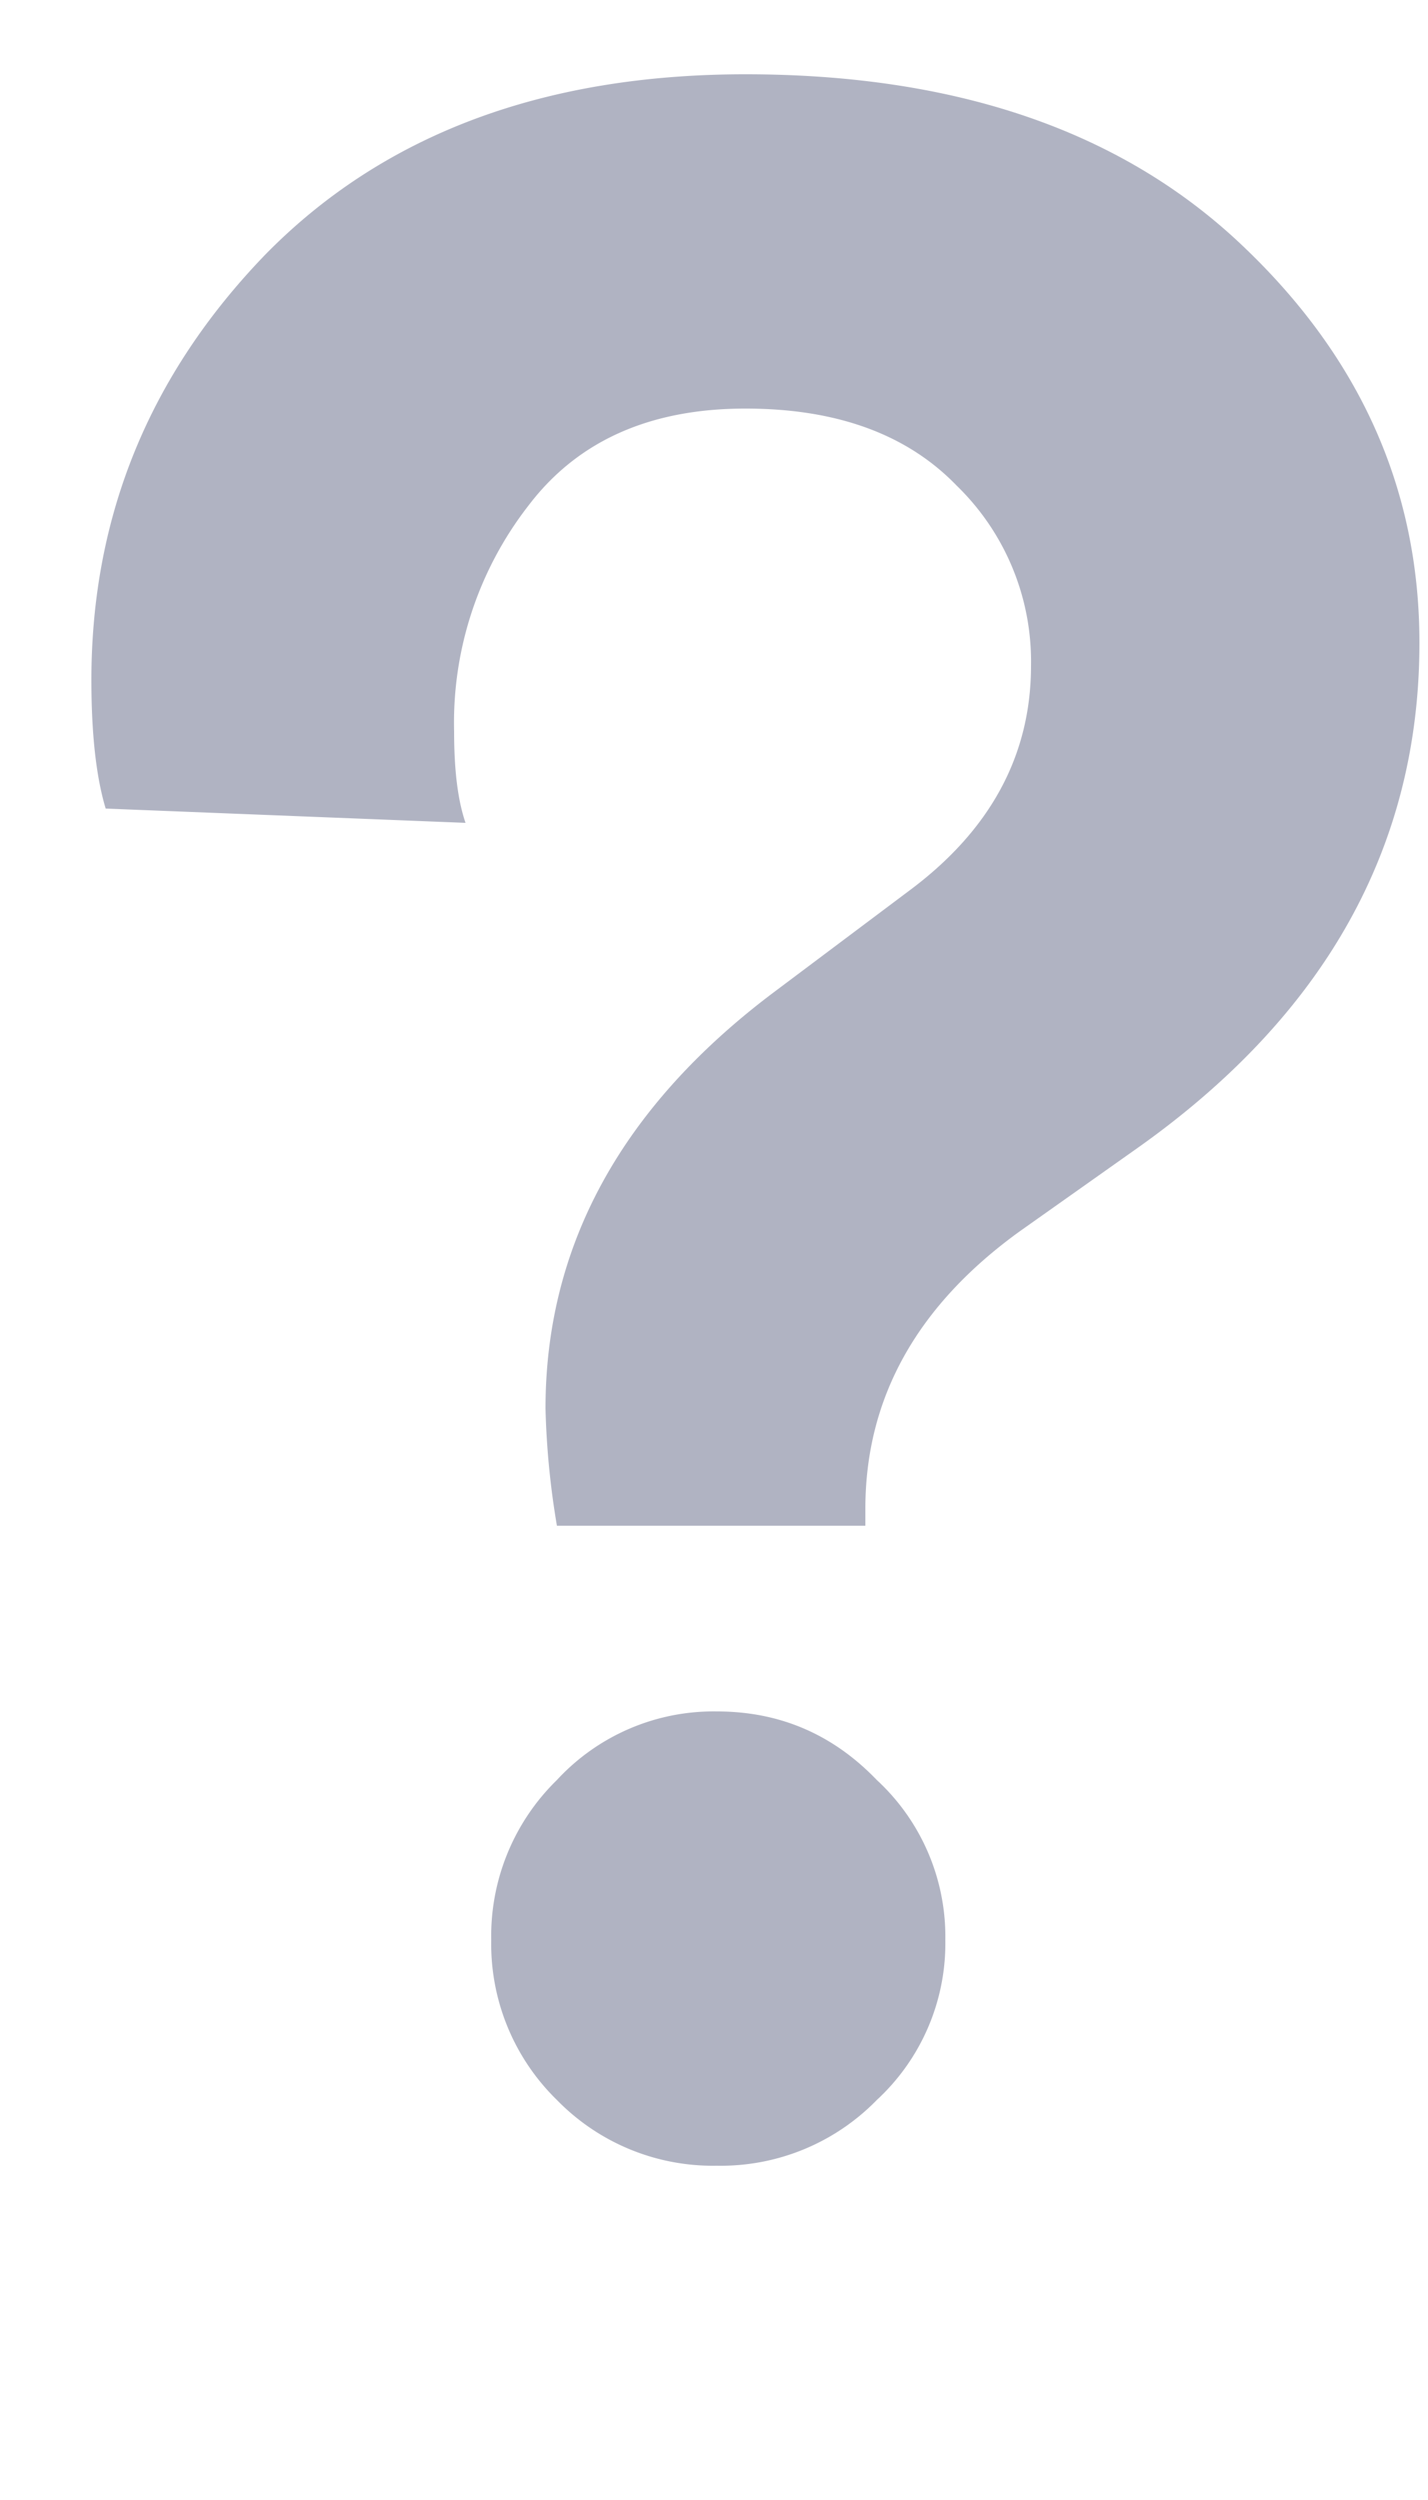 <svg width="4" height="7" fill="none" xmlns="http://www.w3.org/2000/svg"><path d="M2.424 4.272H1.56a2.29 2.29 0 01-.032-.328c0-.453.21-.84.632-1.16l.384-.288c.23-.17.344-.381.344-.632a.686.686 0 00-.208-.504c-.139-.144-.336-.216-.592-.216-.267 0-.47.09-.608.272a.99.99 0 00-.208.632c0 .107.01.192.032.256l-1.008-.04c-.027-.09-.04-.21-.04-.36 0-.459.163-.856.488-1.192.33-.336.779-.504 1.344-.504.587 0 1.048.157 1.384.472.336.315.504.688.504 1.12 0 .57-.264 1.043-.792 1.416l-.328.232c-.288.208-.432.467-.432.776v.048zM1.56 5.88a.61.61 0 01-.184-.448.61.61 0 01.184-.448.597.597 0 01.448-.192c.176 0 .325.064.448.192a.597.597 0 01.192.448.597.597 0 01-.192.448.61.61 0 01-.448.184.61.61 0 01-.448-.184z" fill="#B0B3C2"/></svg>